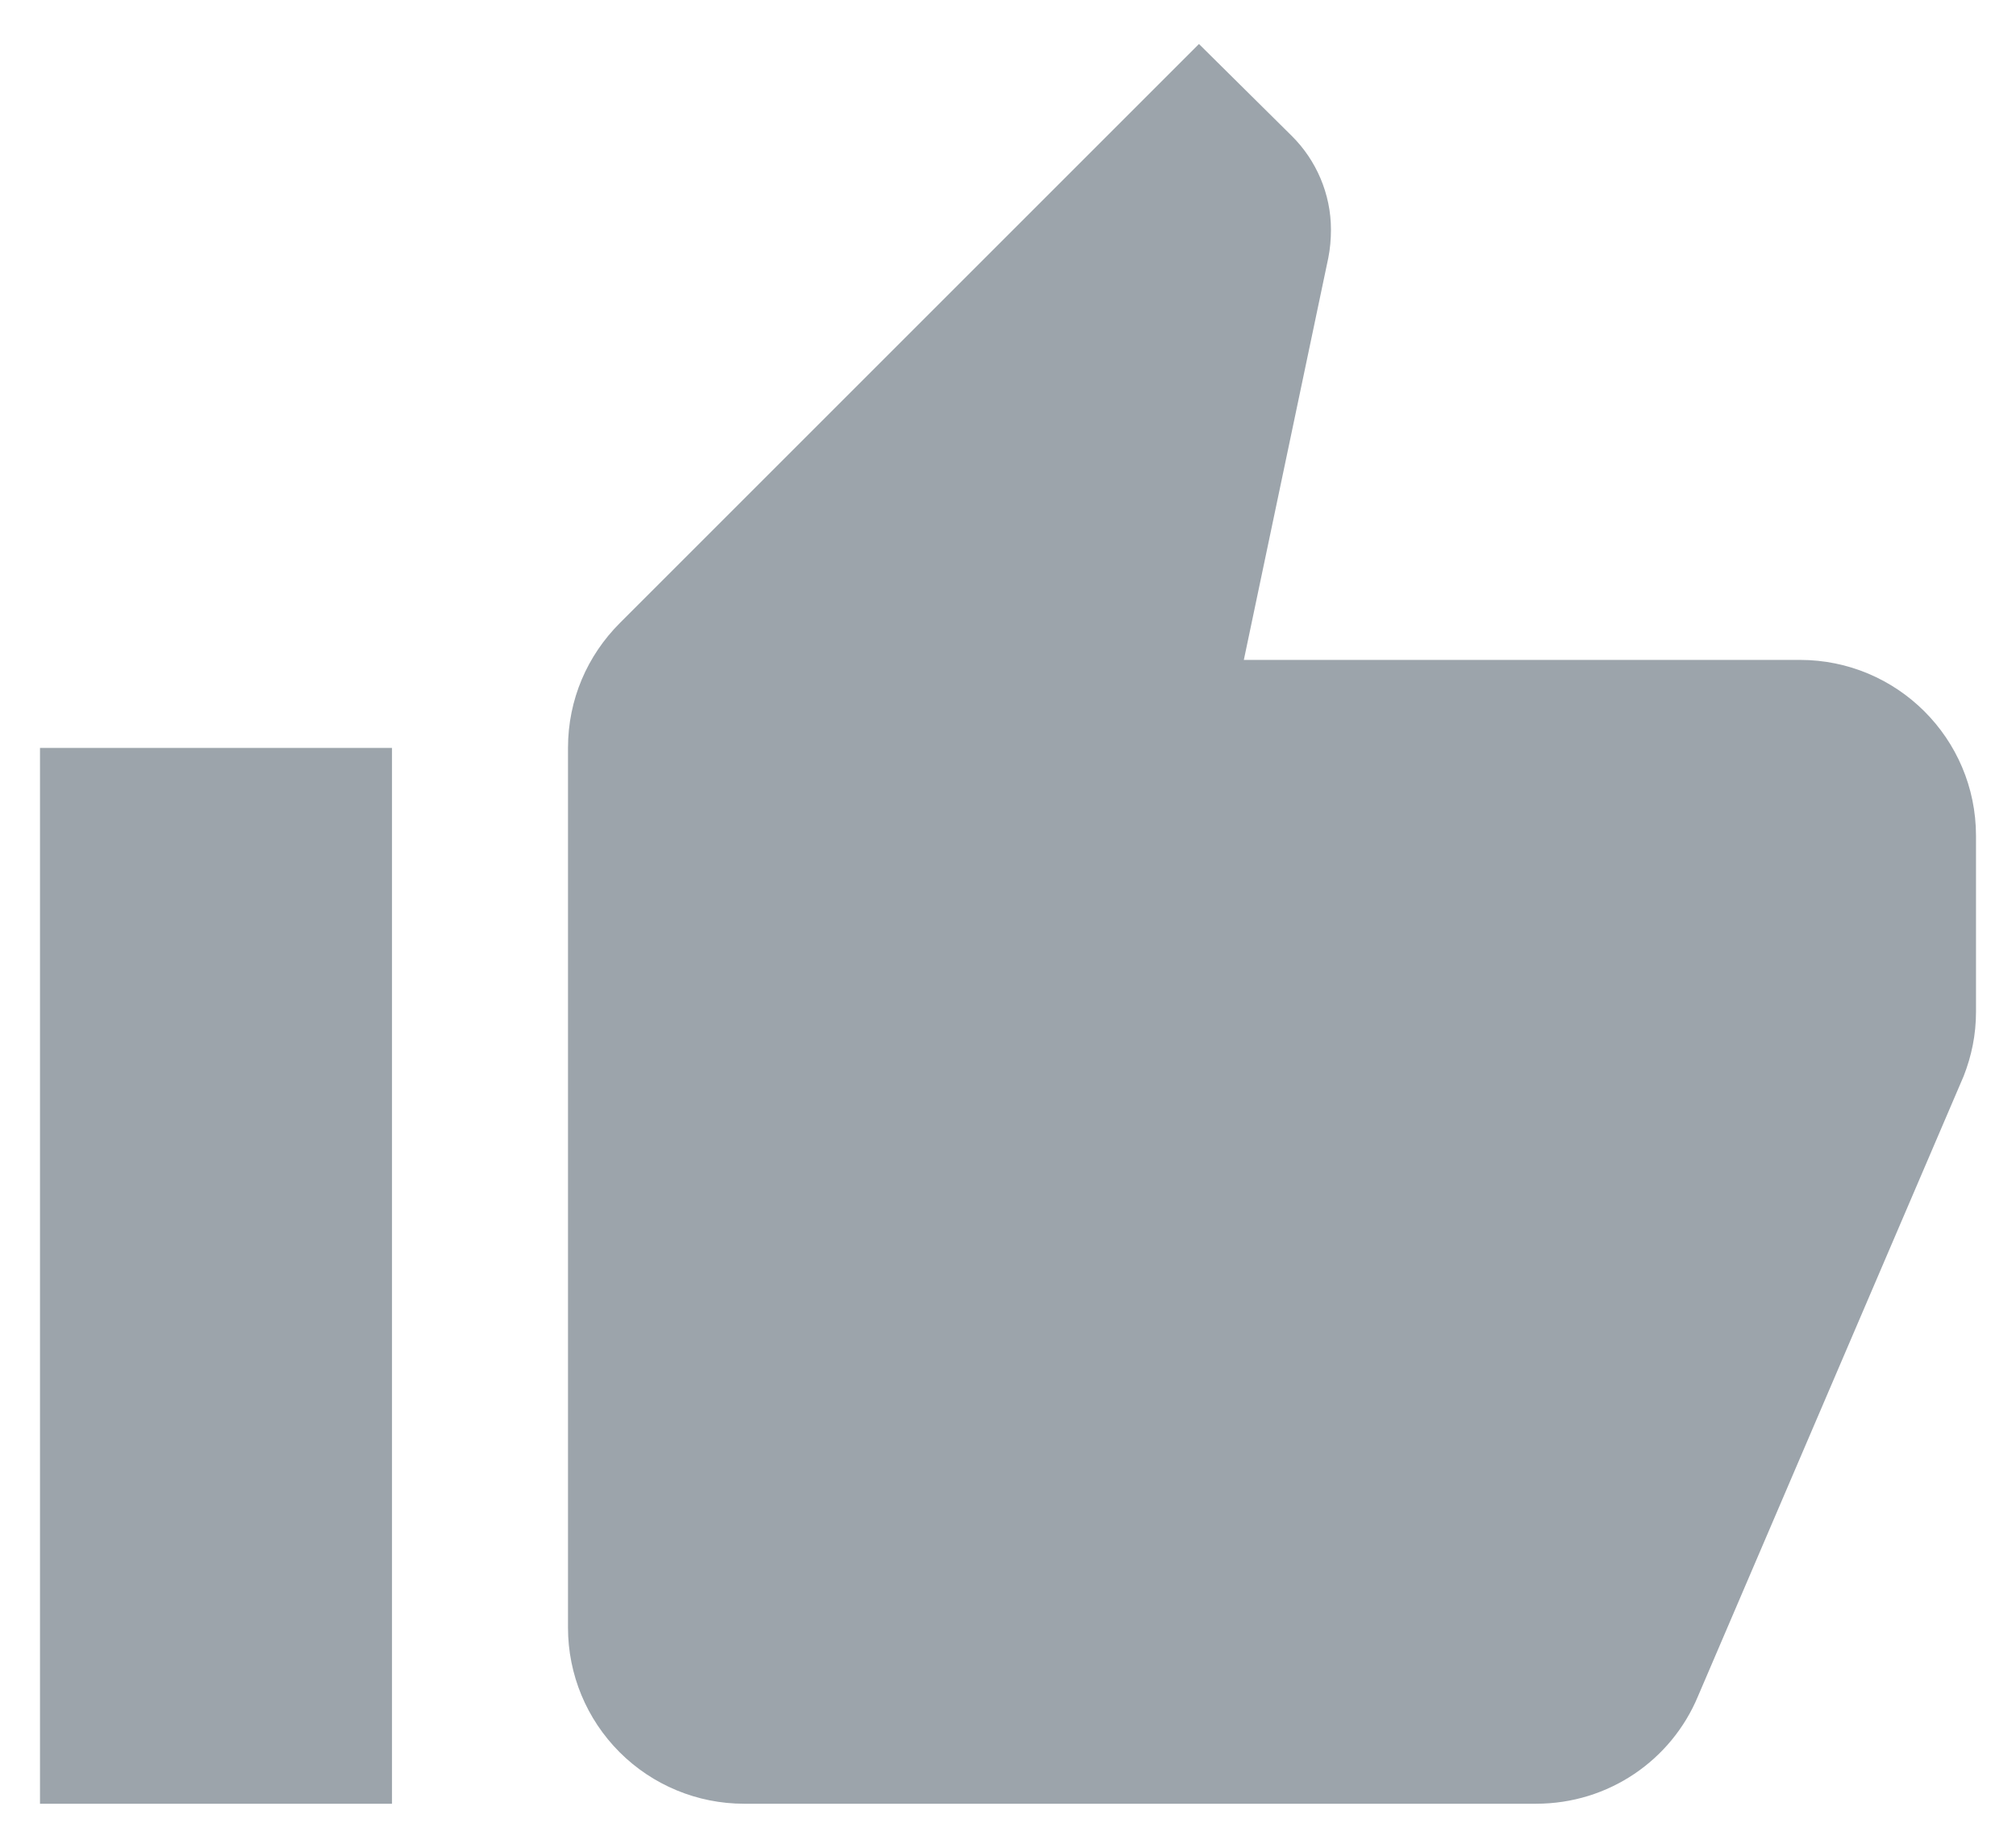 <svg width="12" height="11" viewBox="0 0 22 21" fill="none" xmlns="http://www.w3.org/2000/svg">
<path d="M22 9.5C22 8.39 21.1 7.5 20 7.5H13.68L14.64 2.93C14.66 2.83 14.67 2.72 14.67 2.61C14.67 2.2 14.5 1.82 14.23 1.55L13.17 0.5L6.59 7.08C6.22 7.45 6 7.95 6 8.5V18.5C6 19.03 6.211 19.539 6.586 19.914C6.961 20.289 7.47 20.5 8 20.5H17C17.83 20.5 18.54 20 18.84 19.28L21.86 12.23C21.95 12 22 11.76 22 11.5V9.5ZM0 20.5H4V8.5H0V20.5Z" fill="#9ca4ab"/>
</svg>
